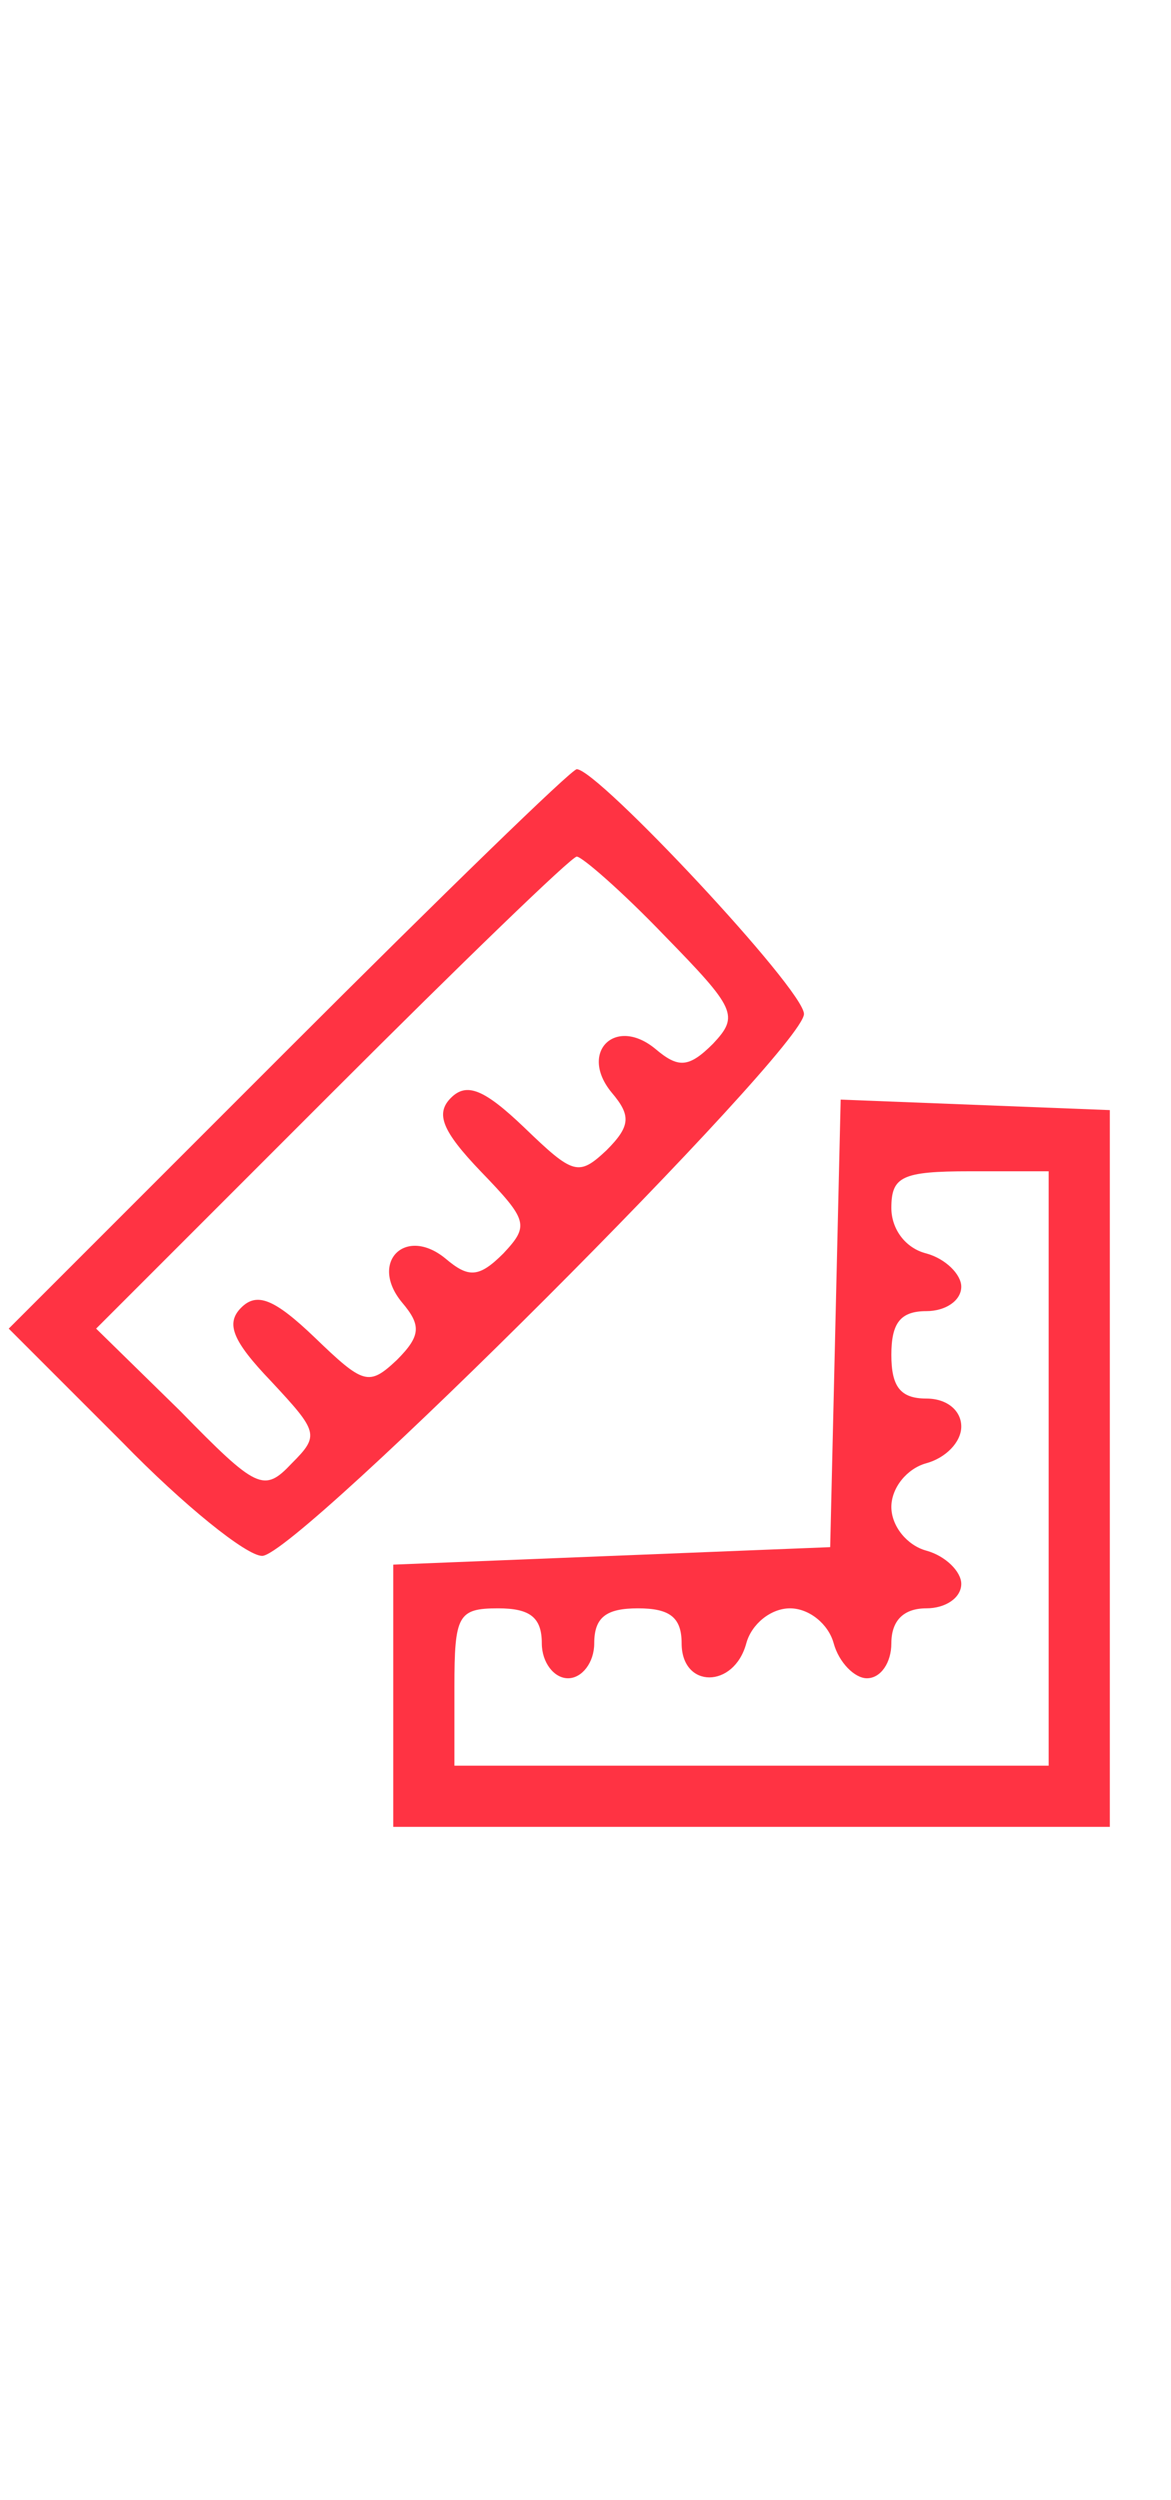 <?xml version="1.0" standalone="no"?>
<!DOCTYPE svg PUBLIC "-//W3C//DTD SVG 20010904//EN"
 "http://www.w3.org/TR/2001/REC-SVG-20010904/DTD/svg10.dtd">
<svg version="1.0" xmlns="http://www.w3.org/2000/svg"
 width="67pt" height="143pt" viewBox="0 0 67 143"
 preserveAspectRatio="xMidYMid meet">

<g transform="translate(0,143) scale(0.1,-0.1)"
fill="#FF3343" stroke="none">
<path d="M165 830 l-160 -160 65 -65 c35 -36 71 -65 80 -65 20 0 310 290 310
310 0 14 -118 140 -130 140 -3 0 -77 -72 -165 -160z m215 65 c41 -42 43 -46
28 -62 -14 -14 -20 -14 -33 -3 -23 19 -44 -2 -25 -25 11 -13 11 -19 -3 -33
-16 -15 -19 -14 -47 13 -23 22 -33 26 -42 17 -9 -9 -5 -19 17 -42 27 -28 28
-31 13 -47 -14 -14 -20 -14 -33 -3 -23 19 -44 -2 -25 -25 11 -13 11 -19 -3
-33 -16 -15 -19 -14 -47 13 -23 22 -33 26 -42 17 -9 -9 -5 -19 17 -42 27 -29
28 -31 12 -47 -16 -17 -20 -15 -64 30 l-48 47 135 135 c74 74 137 135 140 135
3 0 26 -20 50 -45z"/>
<path d="M478 673 l-3 -128 -125 -5 -125 -5 0 -75 0 -75 205 0 205 0 0 205 0
205 -77 3 -77 3 -3 -128z m122 -83 l0 -170 -170 0 -170 0 0 45 c0 41 2 45 25
45 18 0 25 -5 25 -20 0 -11 7 -20 15 -20 8 0 15 9 15 20 0 15 7 20 25 20 18 0
25 -5 25 -20 0 -26 30 -26 37 0 3 11 14 20 25 20 11 0 22 -9 25 -20 3 -11 12
-20 19 -20 8 0 14 9 14 20 0 13 7 20 20 20 11 0 20 6 20 14 0 7 -9 16 -20 19
-11 3 -20 14 -20 25 0 11 9 22 20 25 11 3 20 12 20 21 0 9 -8 16 -20 16 -15 0
-20 7 -20 25 0 18 5 25 20 25 11 0 20 6 20 14 0 7 -9 16 -20 19 -12 3 -20 14
-20 26 0 18 6 21 45 21 l45 0 0 -170z"/>
</g>
</svg>
